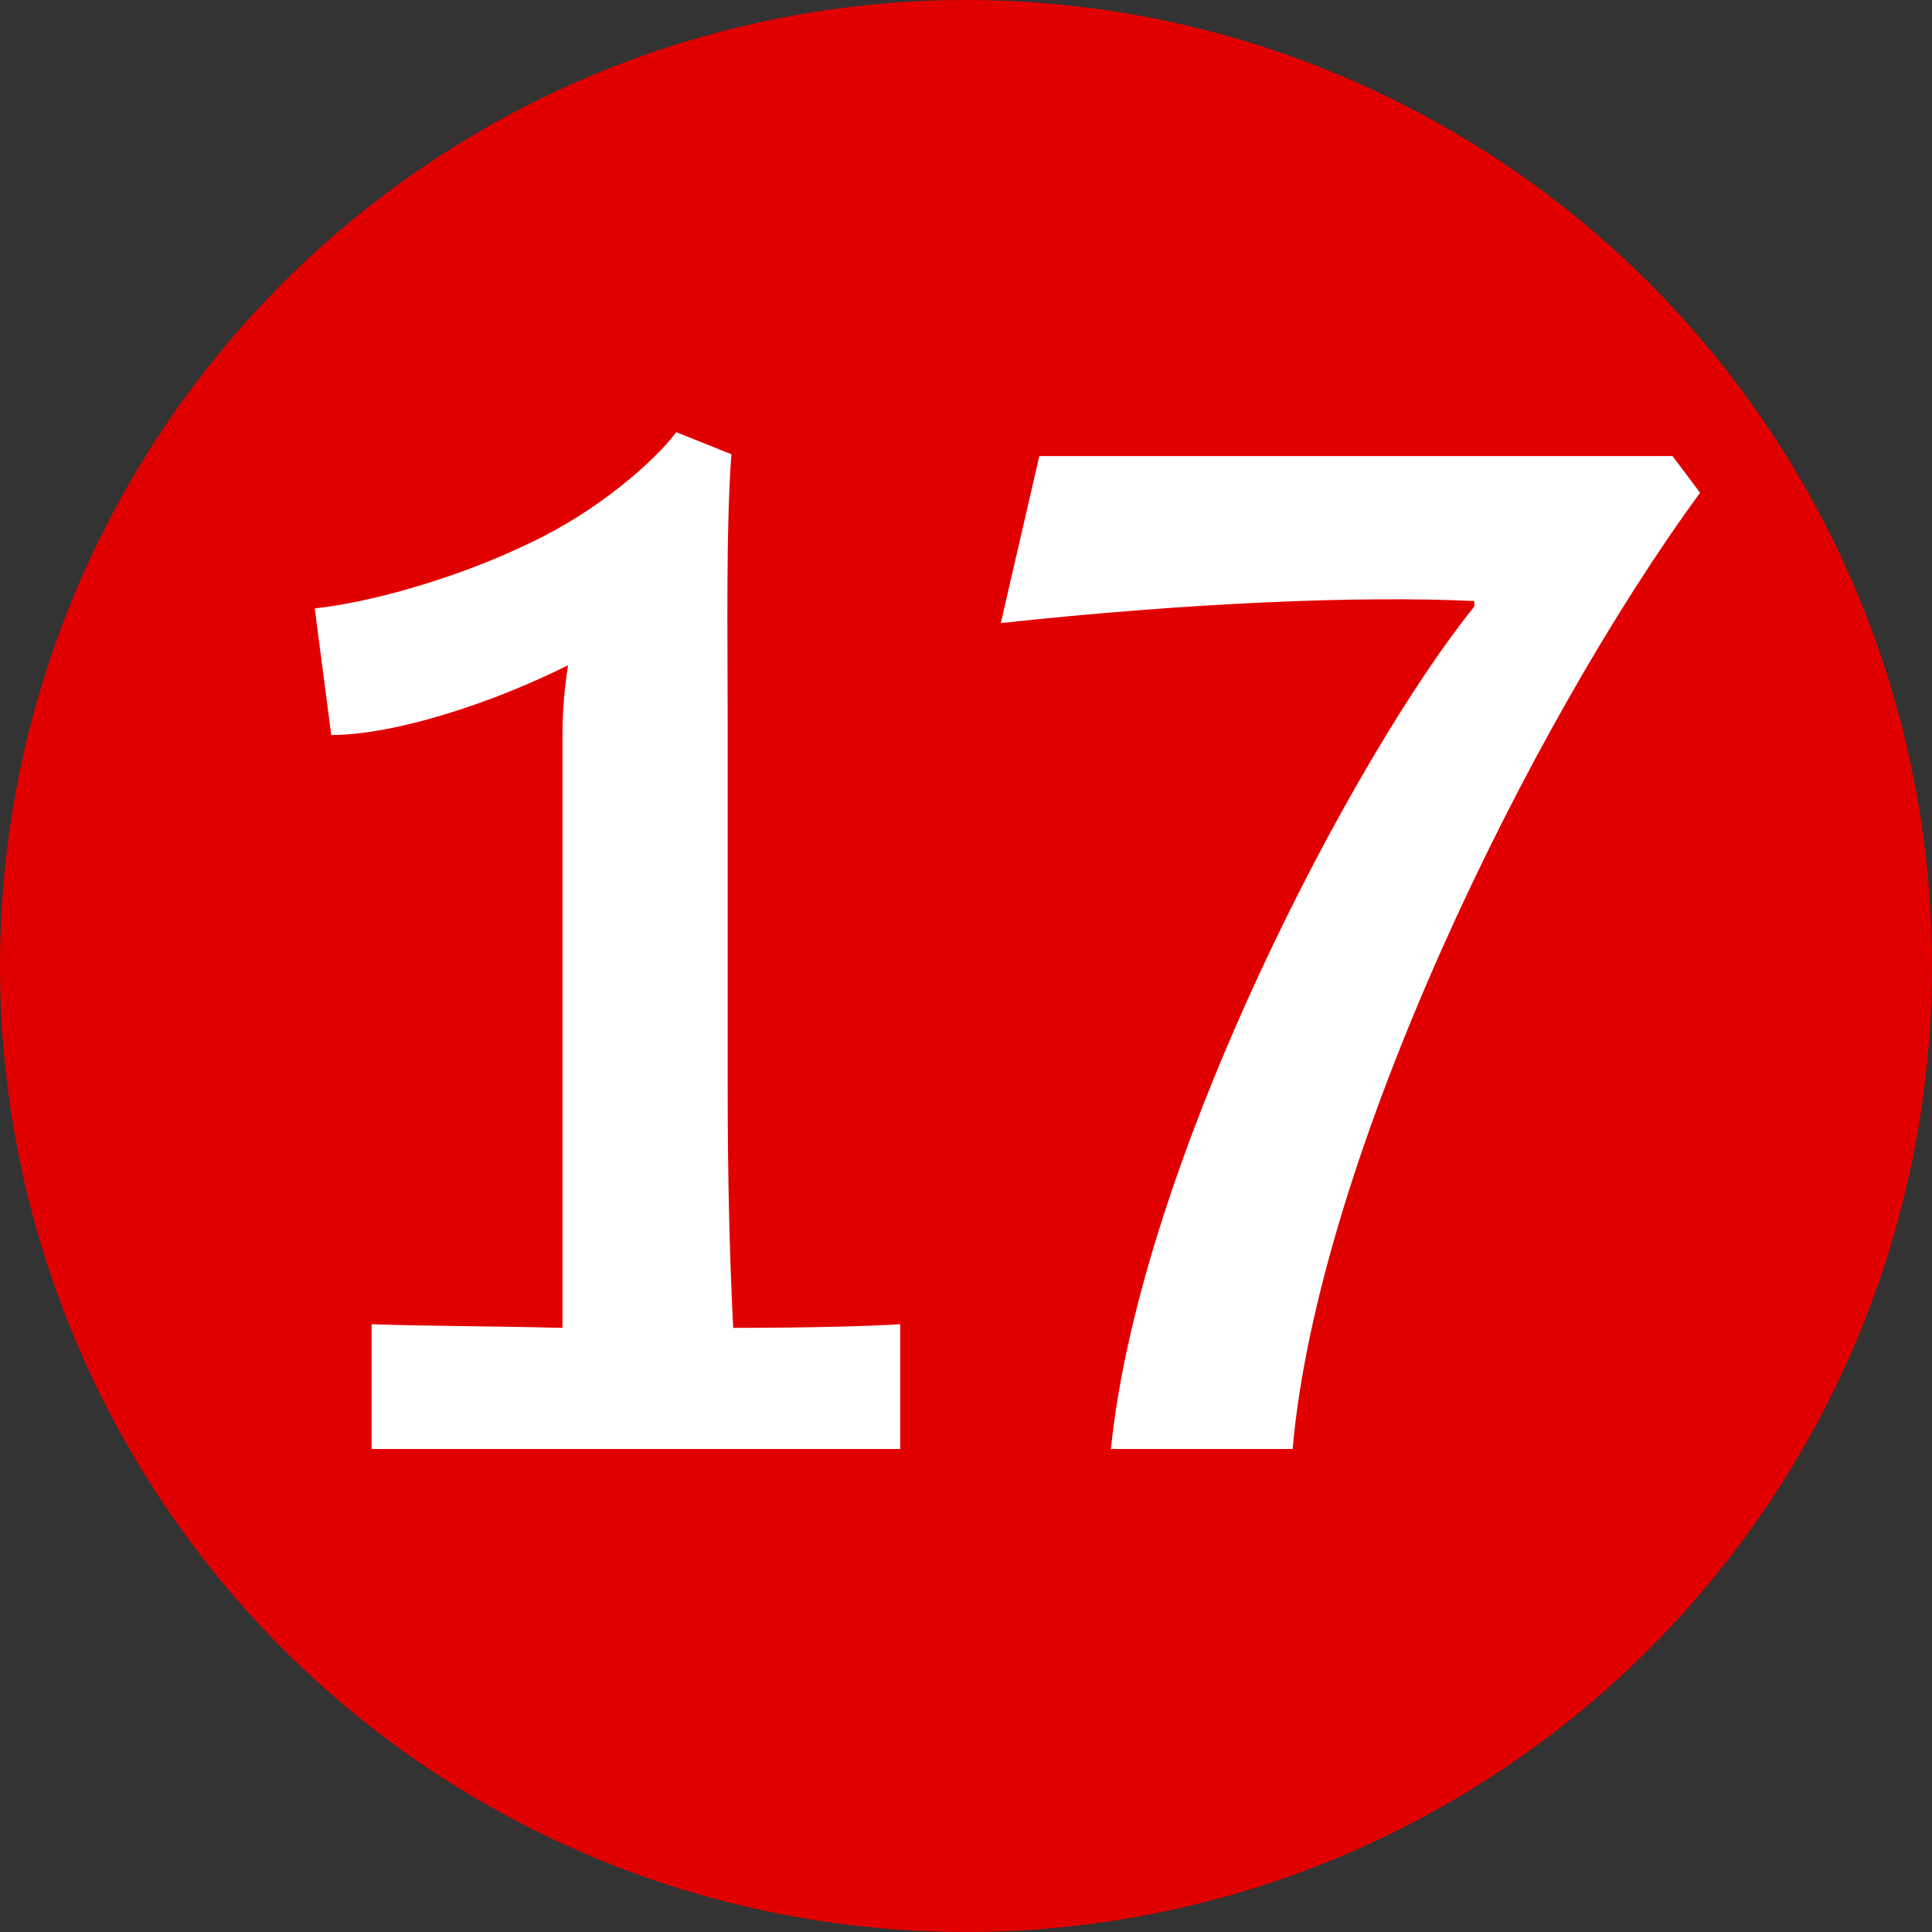 <svg width="20" height="20" viewBox="0 0 20 20" fill="none" xmlns="http://www.w3.org/2000/svg">
<rect x="0" y="0" width="20" height="20" fill="#333333" stroke="none"/>
<circle cx="10" cy="10" r="10" fill="#E10000"/>
<path d="M3.847 13.708V15H9.319V13.708C9.053 13.727 8.388 13.746 7.59 13.746C7.552 13.005 7.533 12.169 7.533 11.295V7.533C7.533 6.507 7.514 5.519 7.571 4.702L7.001 4.474C6.773 4.778 6.184 5.291 5.5 5.614C4.721 5.994 3.809 6.241 3.258 6.298L3.429 7.609C4.075 7.609 5.082 7.286 5.88 6.887C5.823 7.267 5.823 7.476 5.823 7.685V13.746C5.063 13.727 4.341 13.727 3.847 13.708ZM13.381 15C13.647 11.979 15.832 7.514 17.599 5.101L17.314 4.721H10.759L10.36 6.45C12.298 6.241 14.065 6.165 15.262 6.222V6.279C14.046 7.78 11.804 11.998 11.5 15H13.381Z" fill="white"/>
</svg>

